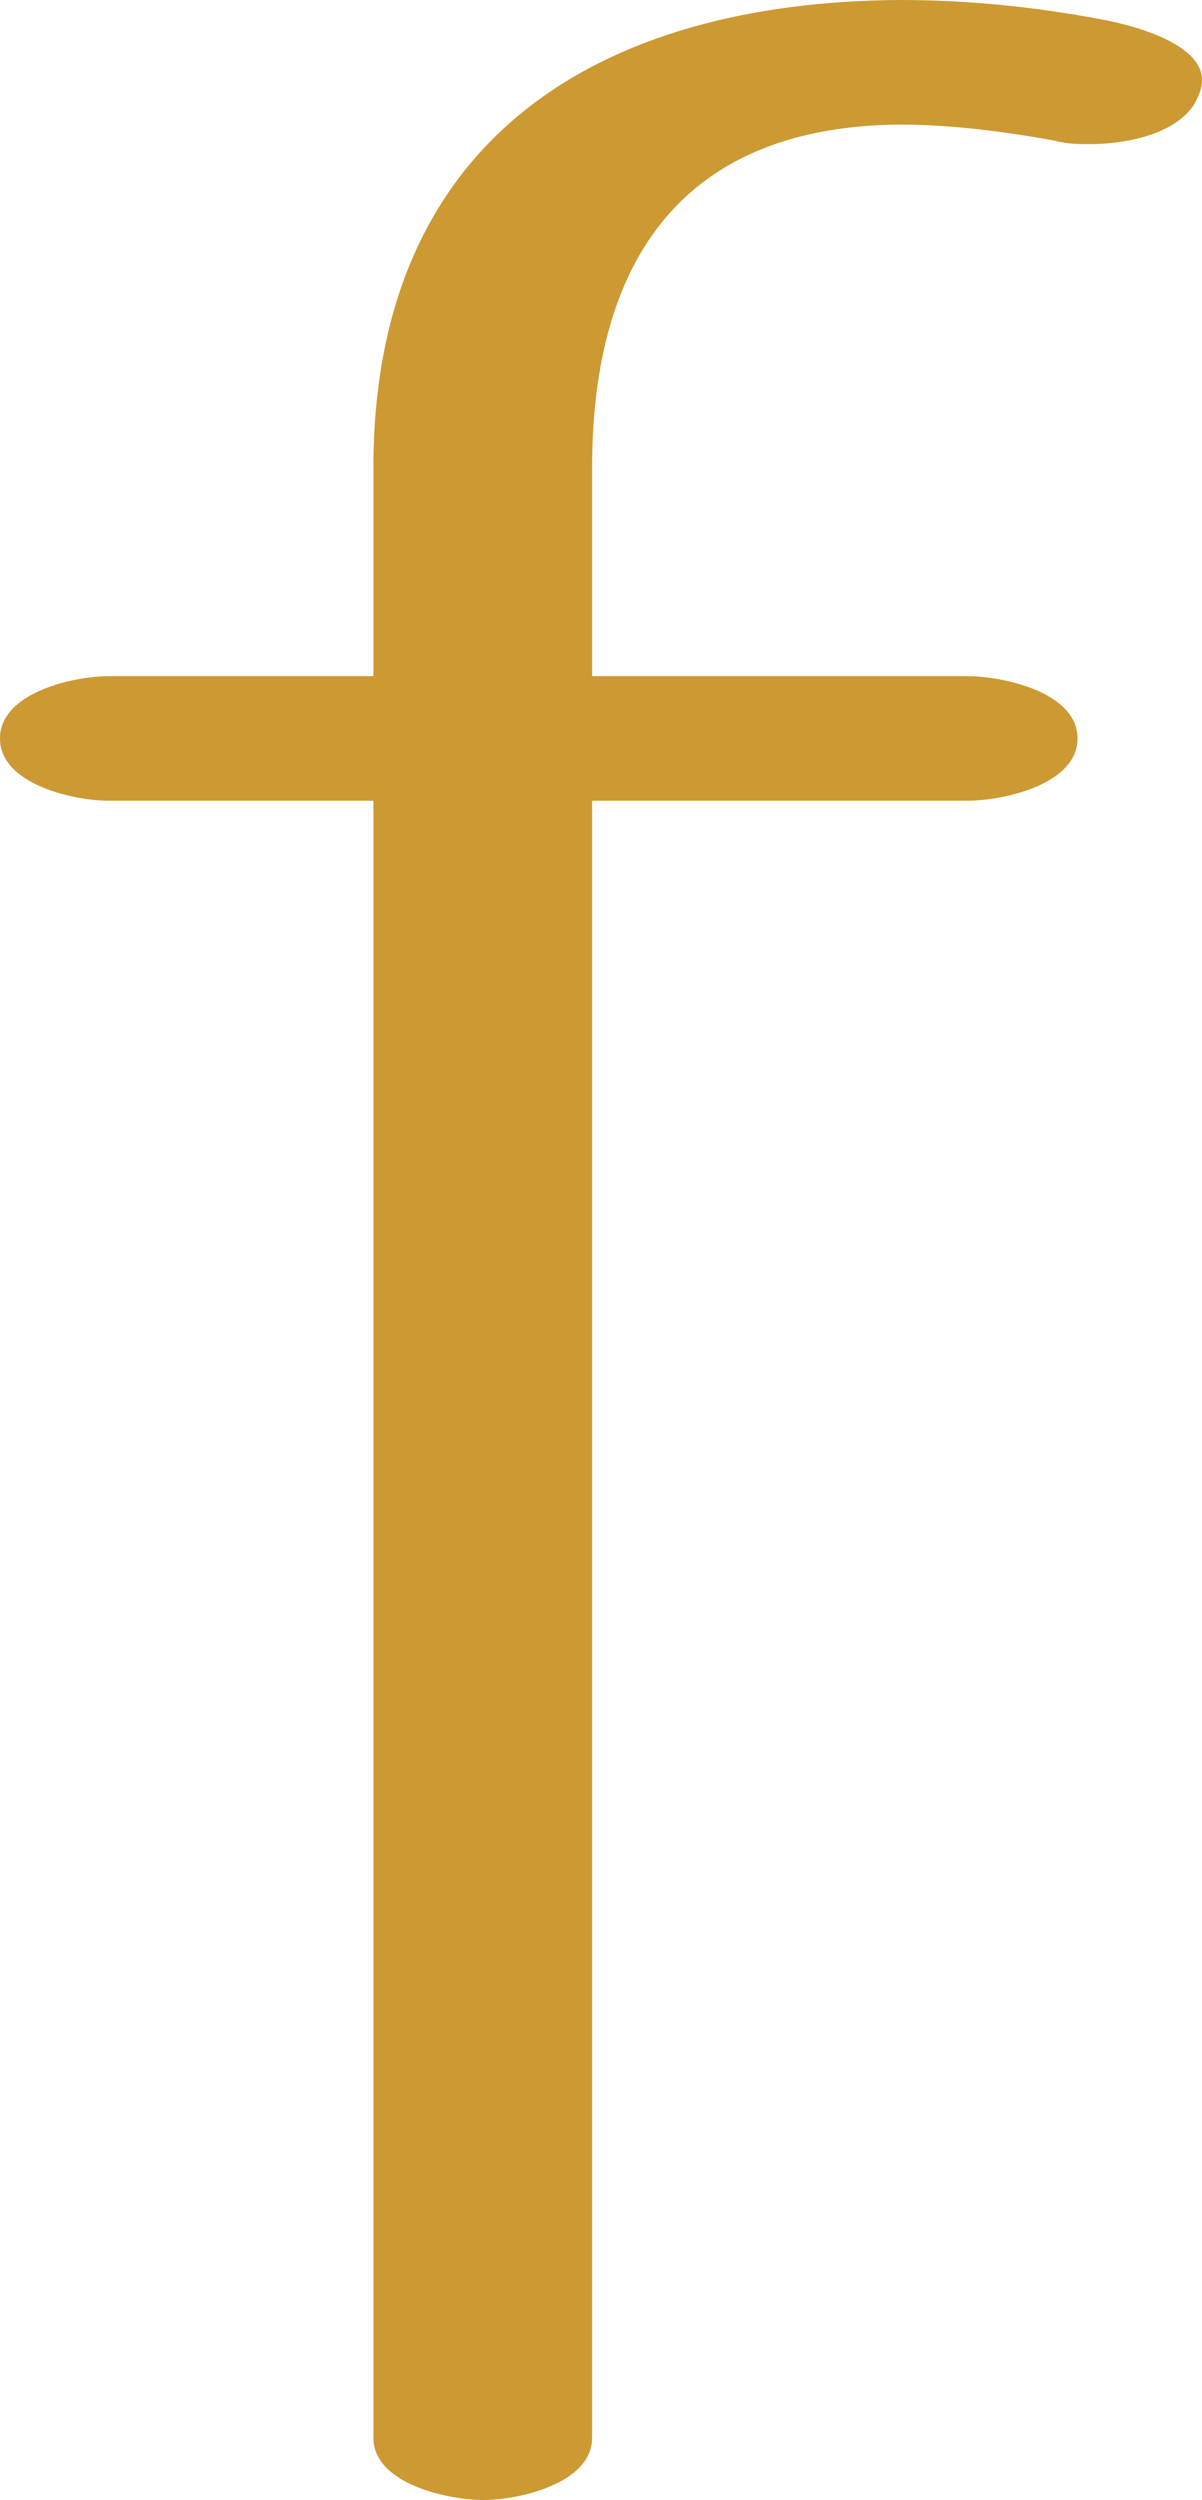 <?xml version="1.0" encoding="UTF-8"?>
<!DOCTYPE svg PUBLIC "-//W3C//DTD SVG 1.1//EN" "http://www.w3.org/Graphics/SVG/1.1/DTD/svg11.dtd">
<!-- Creator: CorelDRAW X8 -->
<svg xmlns="http://www.w3.org/2000/svg" xml:space="preserve" width="676px" height="1405px" version="1.1" style="shape-rendering:geometricPrecision; text-rendering:geometricPrecision; image-rendering:optimizeQuality; fill-rule:evenodd; clip-rule:evenodd"
viewBox="0 0 676 1405"
 xmlns:xlink="http://www.w3.org/1999/xlink">
 <defs>
  <style type="text/css">
   <![CDATA[
    .fil0 {fill:#CC9933;fill-rule:nonzero}
   ]]>
  </style>
 </defs>
 <g id="Layer_x0020_1">
  <path class="fil0" d="M61 450l149 0 0 920c0,26 42,35 62,35 19,0 61,-9 61,-35l0 -920 211 0c20,0 62,-9 62,-35 0,-26 -42,-35 -62,-35l-211 0 0 -117c0,-118 52,-192 173,-193 29,0 59,4 87,9 7,2 14,2 20,2 19,0 48,-5 59,-23 2,-4 4,-8 4,-13 0,-21 -40,-31 -56,-34 -37,-7 -75,-11 -114,-11 -168,1 -296,77 -296,263l0 117 -149 0c-19,0 -61,9 -61,35 0,26 42,35 61,35z"/>
 </g>
</svg>
